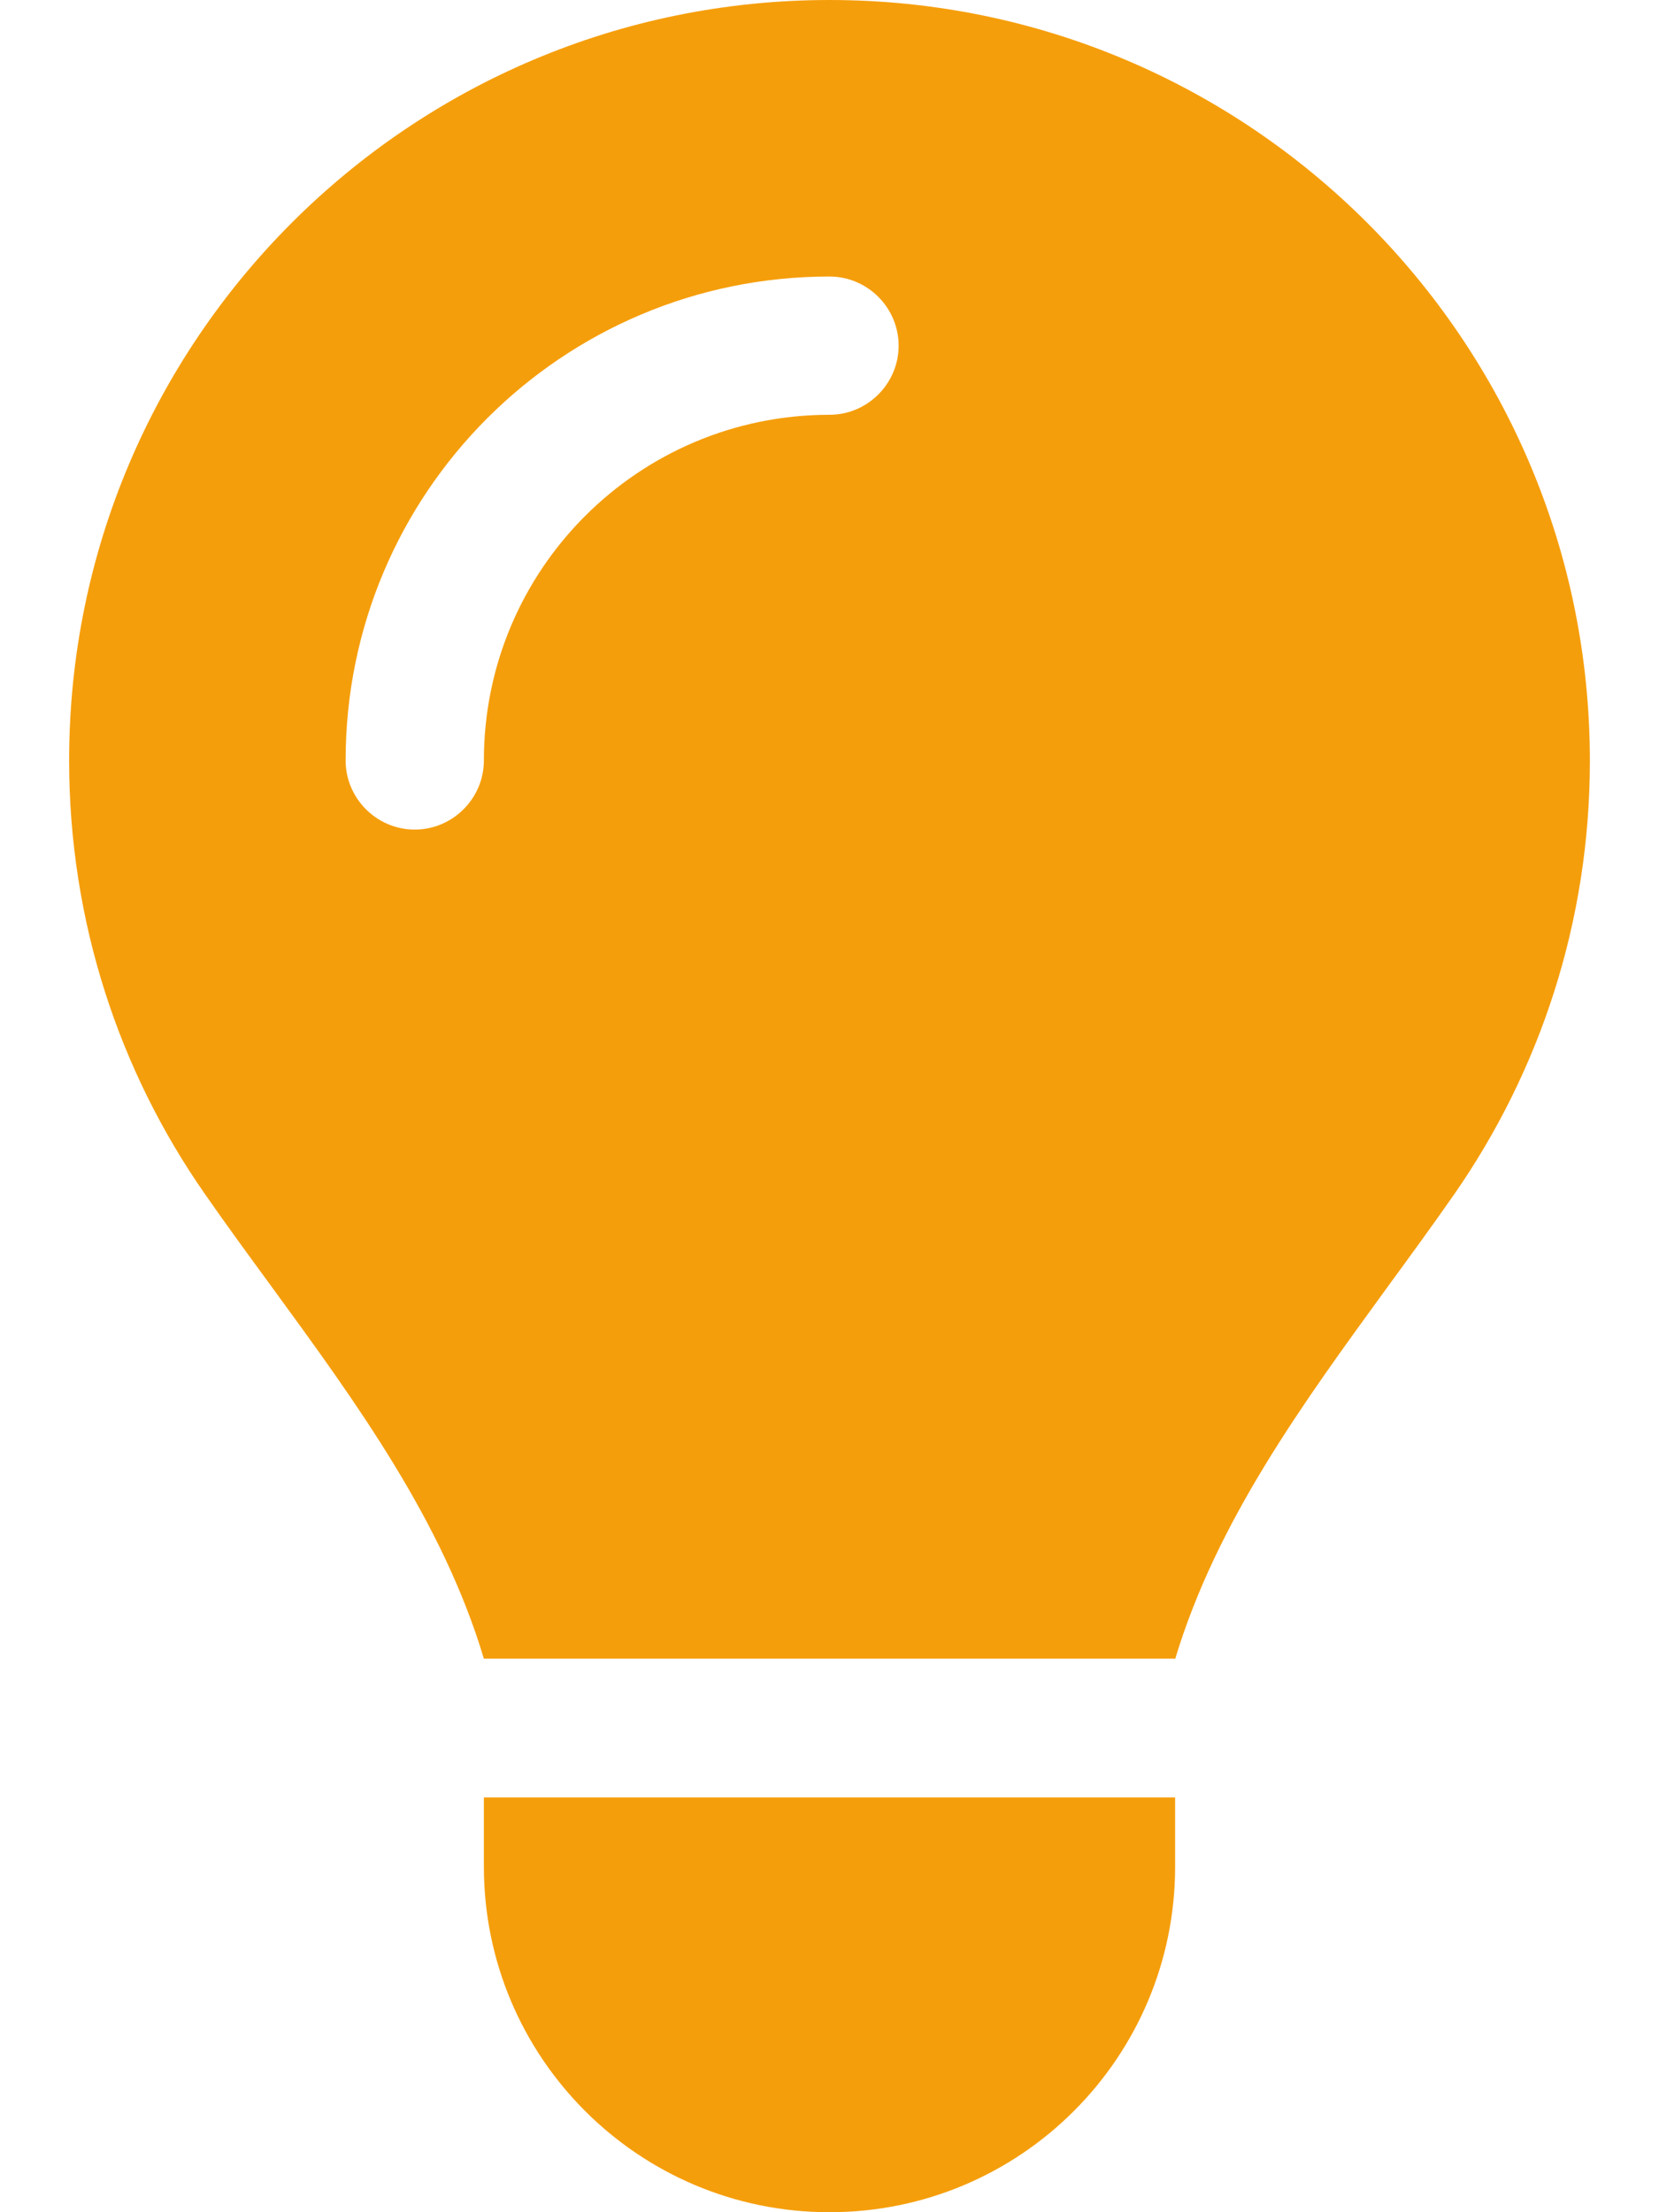 <svg width="21" height="28" viewBox="0 0 21 28" fill="none" xmlns="http://www.w3.org/2000/svg">
<g clip-path="url(#clip0_276_13)">
<path d="M14.875 21C15.4 19.256 16.488 17.768 17.566 16.286C17.85 15.898 18.134 15.509 18.408 15.116C19.491 13.557 20.125 11.67 20.125 9.63C20.125 4.309 15.816 0 10.5 0C5.184 0 0.875 4.309 0.875 9.625C0.875 11.665 1.509 13.557 2.592 15.11C2.866 15.504 3.15 15.892 3.434 16.28C4.517 17.762 5.605 19.256 6.125 20.994H14.875V21ZM10.5 28C12.917 28 14.875 26.042 14.875 23.625V22.75H6.125V23.625C6.125 26.042 8.083 28 10.5 28ZM6.125 9.625C6.125 10.106 5.731 10.5 5.25 10.5C4.769 10.5 4.375 10.106 4.375 9.625C4.375 6.24 7.115 3.5 10.5 3.5C10.981 3.5 11.375 3.894 11.375 4.375C11.375 4.856 10.981 5.25 10.5 5.25C8.083 5.25 6.125 7.208 6.125 9.625Z" fill="#F59E0B"/>
</g>
<defs>
<clipPath id="clip0_276_13">
<rect width="21" height="28" fill="white"/>
</clipPath>
</defs>
</svg>
